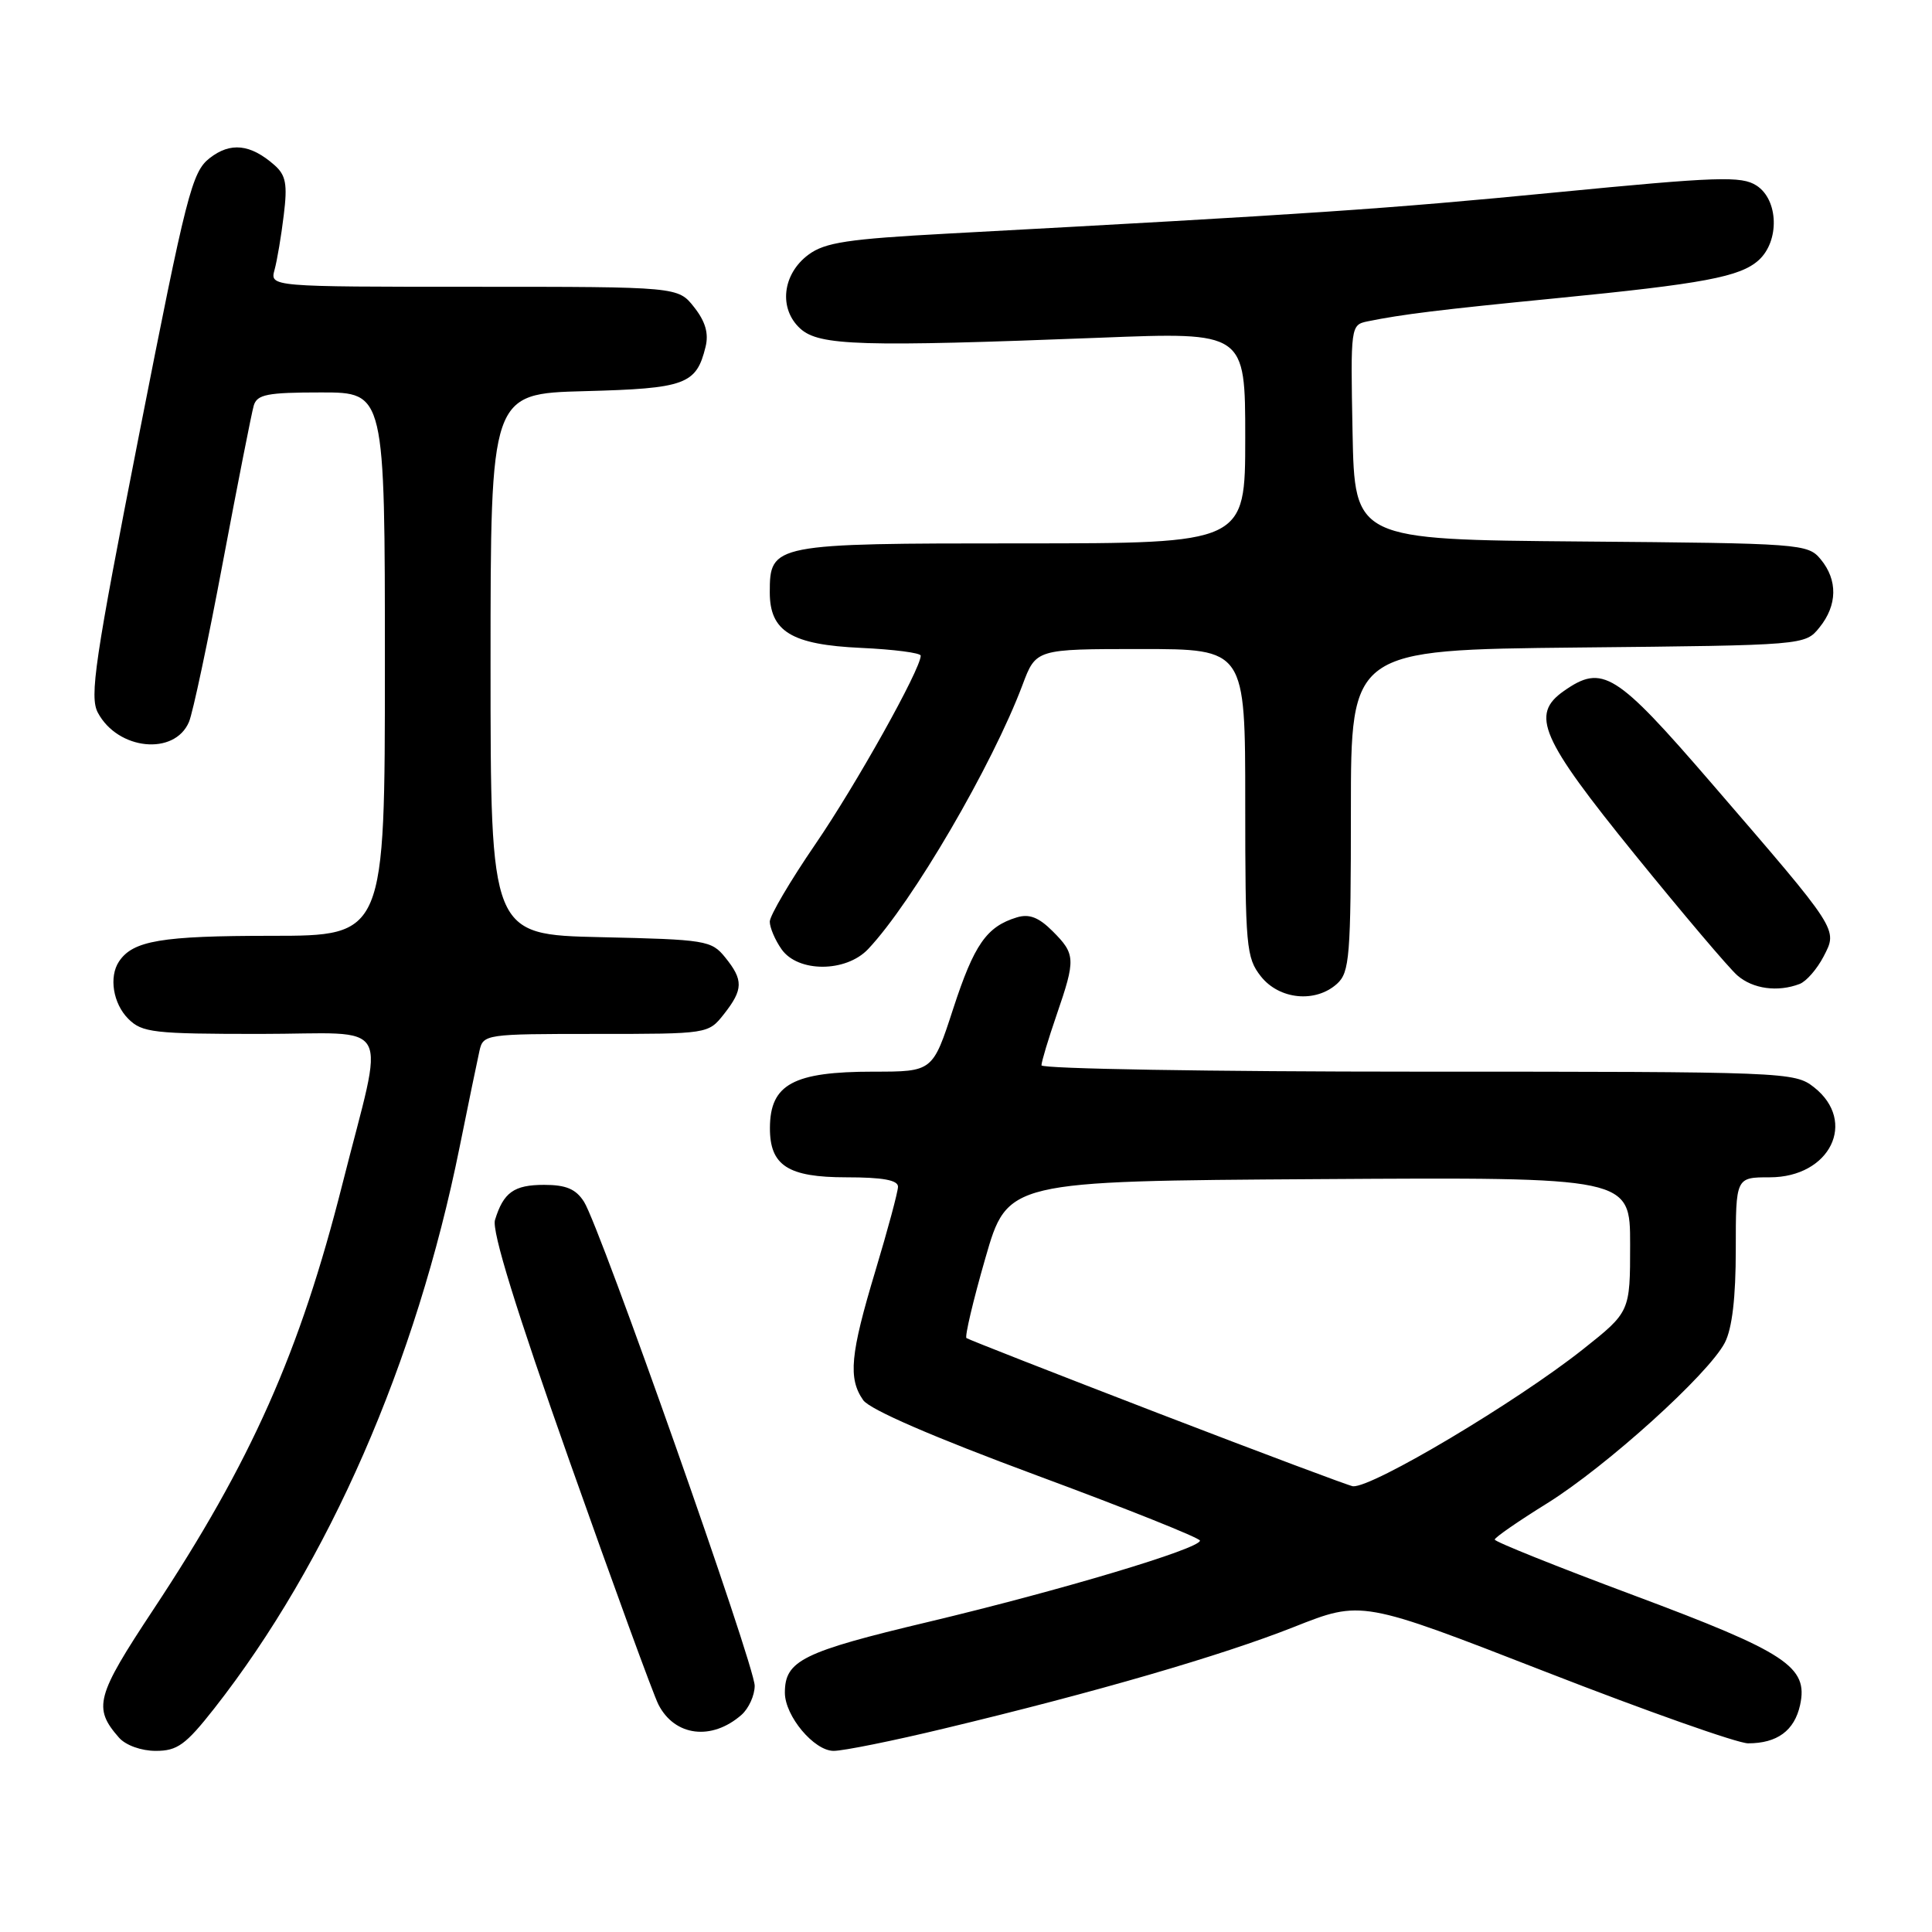 <?xml version="1.0" encoding="UTF-8" standalone="no"?>
<!DOCTYPE svg PUBLIC "-//W3C//DTD SVG 1.1//EN" "http://www.w3.org/Graphics/SVG/1.1/DTD/svg11.dtd" >
<svg xmlns="http://www.w3.org/2000/svg" xmlns:xlink="http://www.w3.org/1999/xlink" version="1.1" viewBox="0 0 256 256">
 <g >
 <path fill="currentColor"
d=" M 28.39 226.38 C 43.56 207.04 55.14 180.55 60.90 152.00 C 62.07 146.22 63.25 140.49 63.53 139.25 C 64.03 137.04 64.30 137.00 78.95 137.00 C 93.85 137.00 93.85 137.00 95.93 134.37 C 98.49 131.11 98.52 129.86 96.09 126.86 C 94.27 124.61 93.53 124.49 79.59 124.18 C 65.00 123.85 65.00 123.85 65.00 88.01 C 65.00 52.16 65.00 52.16 77.47 51.83 C 90.84 51.48 92.27 50.95 93.49 45.96 C 93.93 44.18 93.47 42.60 91.98 40.71 C 89.85 38.00 89.85 38.00 62.81 38.00 C 35.77 38.00 35.77 38.00 36.38 35.75 C 36.72 34.51 37.27 31.25 37.60 28.50 C 38.11 24.39 37.88 23.21 36.36 21.87 C 33.18 19.08 30.53 18.80 27.77 20.96 C 25.43 22.80 24.70 25.68 18.45 57.49 C 12.54 87.59 11.84 92.33 12.97 94.44 C 15.62 99.40 23.13 100.16 25.04 95.66 C 25.55 94.47 27.57 84.95 29.53 74.50 C 31.50 64.05 33.34 54.71 33.62 53.75 C 34.06 52.26 35.40 52.00 42.57 52.00 C 51.00 52.00 51.00 52.00 51.00 88.00 C 51.00 124.00 51.00 124.00 35.93 124.00 C 21.38 124.00 17.61 124.64 15.77 127.40 C 14.41 129.43 14.98 132.98 17.00 135.00 C 18.83 136.83 20.33 137.00 34.47 137.00 C 52.40 137.00 51.03 134.48 45.37 156.90 C 39.74 179.18 33.30 193.66 20.31 213.29 C 12.72 224.76 12.30 226.30 15.77 230.25 C 16.66 231.26 18.72 232.00 20.64 232.00 C 23.50 232.00 24.60 231.20 28.39 226.38 Z  M 125.14 229.03 C 145.18 224.23 161.89 219.37 171.46 215.58 C 180.42 212.03 180.42 212.03 204.77 221.51 C 218.16 226.73 230.25 231.00 231.63 231.00 C 235.49 231.00 237.77 229.32 238.52 225.93 C 239.63 220.85 236.75 218.96 216.46 211.38 C 206.33 207.60 198.04 204.28 198.06 204.00 C 198.07 203.72 201.19 201.56 205.00 199.20 C 212.89 194.28 226.39 182.08 228.55 177.91 C 229.52 176.03 230.00 171.94 230.00 165.55 C 230.00 156.00 230.00 156.00 234.50 156.00 C 242.50 156.00 246.13 148.61 240.37 144.07 C 237.78 142.04 236.80 142.00 187.87 142.00 C 160.44 142.00 138.00 141.62 138.00 141.16 C 138.00 140.69 138.90 137.70 140.00 134.50 C 142.55 127.09 142.52 126.43 139.48 123.39 C 137.63 121.54 136.37 121.06 134.73 121.56 C 130.73 122.78 129.08 125.15 126.31 133.64 C 123.59 142.00 123.59 142.00 115.73 142.00 C 105.13 142.00 102.05 143.67 102.02 149.42 C 101.99 154.44 104.39 156.00 112.15 156.00 C 116.97 156.00 119.00 156.37 118.99 157.25 C 118.98 157.94 117.63 162.96 115.99 168.41 C 112.66 179.47 112.36 182.64 114.38 185.53 C 115.27 186.78 123.62 190.40 137.38 195.50 C 149.27 199.90 159.00 203.79 159.00 204.14 C 159.00 205.21 140.55 210.73 123.06 214.90 C 106.32 218.88 104.00 220.03 104.00 224.29 C 104.00 227.38 107.87 232.00 110.46 232.00 C 111.74 232.00 118.35 230.67 125.14 229.03 Z  M 98.25 227.23 C 99.21 226.38 100.00 224.65 100.00 223.37 C 100.00 220.68 79.52 162.59 77.39 159.25 C 76.31 157.55 75.01 157.00 72.10 157.00 C 68.10 157.00 66.71 158.00 65.59 161.65 C 65.14 163.10 68.37 173.54 75.48 193.65 C 81.29 210.07 86.58 224.57 87.25 225.87 C 89.41 230.08 94.31 230.68 98.25 227.23 Z  M 177.17 130.35 C 178.83 128.84 179.00 126.76 179.00 107.40 C 179.00 86.11 179.00 86.11 209.09 85.80 C 239.18 85.50 239.18 85.50 241.09 83.14 C 243.47 80.20 243.53 76.86 241.25 74.11 C 239.55 72.05 238.67 71.99 209.50 71.75 C 179.50 71.50 179.50 71.50 179.22 57.28 C 178.95 43.18 178.97 43.05 181.22 42.58 C 185.78 41.65 190.80 41.03 206.09 39.53 C 225.73 37.60 230.58 36.69 233.04 34.47 C 235.82 31.94 235.67 26.48 232.75 24.59 C 230.76 23.30 227.67 23.40 206.00 25.51 C 183.60 27.69 173.80 28.35 125.62 30.95 C 112.31 31.67 109.32 32.12 107.12 33.75 C 103.65 36.33 103.15 40.92 106.05 43.55 C 108.56 45.82 114.10 45.98 145.75 44.75 C 165.00 43.99 165.00 43.99 165.00 58.00 C 165.00 72.00 165.00 72.00 135.33 72.00 C 102.36 72.00 102.00 72.07 102.00 78.50 C 102.00 83.68 104.88 85.43 114.10 85.85 C 118.45 86.05 122.00 86.51 122.00 86.88 C 122.00 88.66 113.42 104.01 108.04 111.86 C 104.72 116.71 102.00 121.33 102.00 122.12 C 102.00 122.91 102.70 124.56 103.56 125.78 C 105.73 128.88 112.10 128.87 115.04 125.75 C 120.90 119.54 131.48 101.42 135.49 90.75 C 137.27 86.00 137.27 86.00 151.14 86.00 C 165.00 86.00 165.00 86.00 165.00 106.37 C 165.00 125.45 165.13 126.90 167.07 129.37 C 169.51 132.46 174.32 132.93 177.17 130.35 Z  M 238.46 130.38 C 239.35 130.04 240.77 128.40 241.63 126.75 C 243.52 123.08 243.79 123.49 226.76 103.75 C 214.09 89.07 212.34 87.97 207.22 91.56 C 202.76 94.68 204.11 97.79 216.60 113.20 C 222.98 121.06 229.10 128.29 230.21 129.25 C 232.26 131.04 235.56 131.49 238.46 130.38 Z  M 153.50 187.27 C 139.75 181.97 128.30 177.49 128.06 177.30 C 127.82 177.11 128.94 172.35 130.56 166.73 C 133.50 156.50 133.50 156.50 174.75 156.24 C 216.00 155.98 216.00 155.98 216.00 164.90 C 216.00 173.83 216.00 173.83 209.75 178.79 C 200.97 185.75 181.88 197.13 179.28 196.94 C 178.85 196.91 167.25 192.56 153.50 187.27 Z "/>
</g>
</svg>